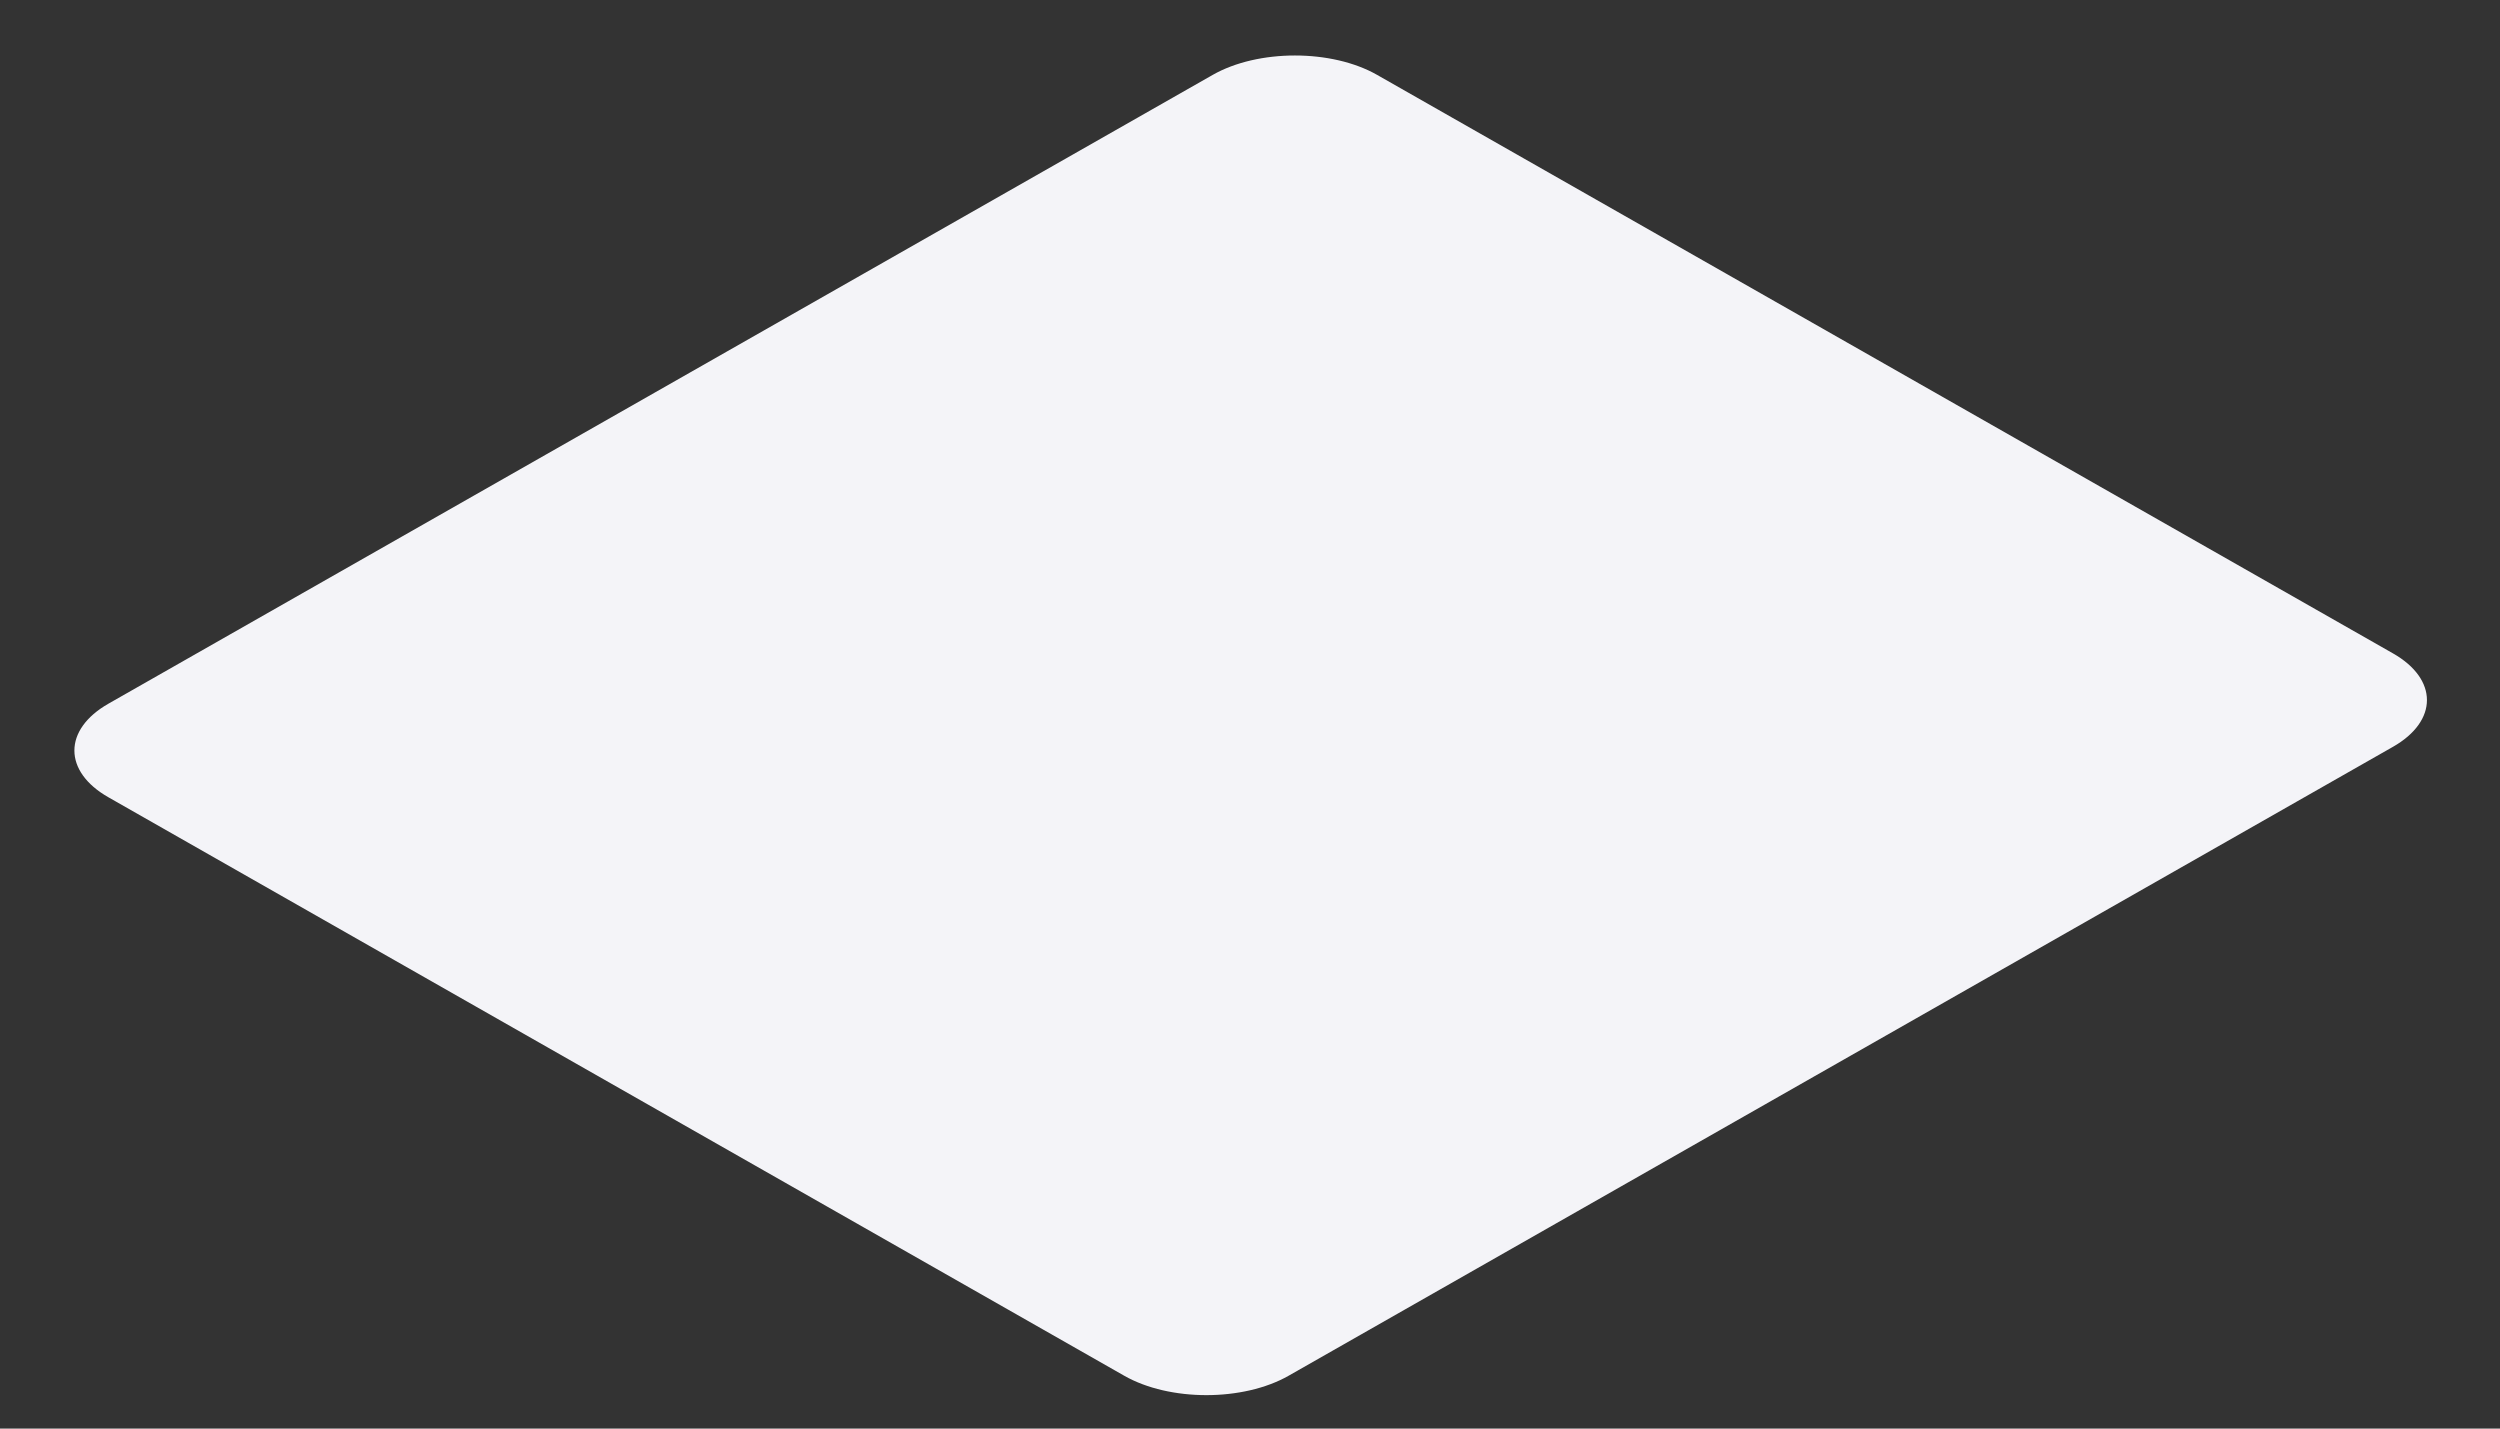 <svg width="28" height="16" viewBox="0 0 28 16" fill="none" xmlns="http://www.w3.org/2000/svg">
<rect x="0" y="0" width="28" height="16" fill="#333333" stroke="none"/>
<path d="M13.582 0.839L1.215 7.881C0.706 8.171 0.706 8.641 1.215 8.93L12.591 15.408C13.099 15.698 13.924 15.698 14.433 15.408L26.8 8.365C27.309 8.076 27.309 7.606 26.8 7.317L15.424 0.839C14.916 0.549 14.091 0.549 13.582 0.839Z" fill="#F4F4F8"/>
</svg>
